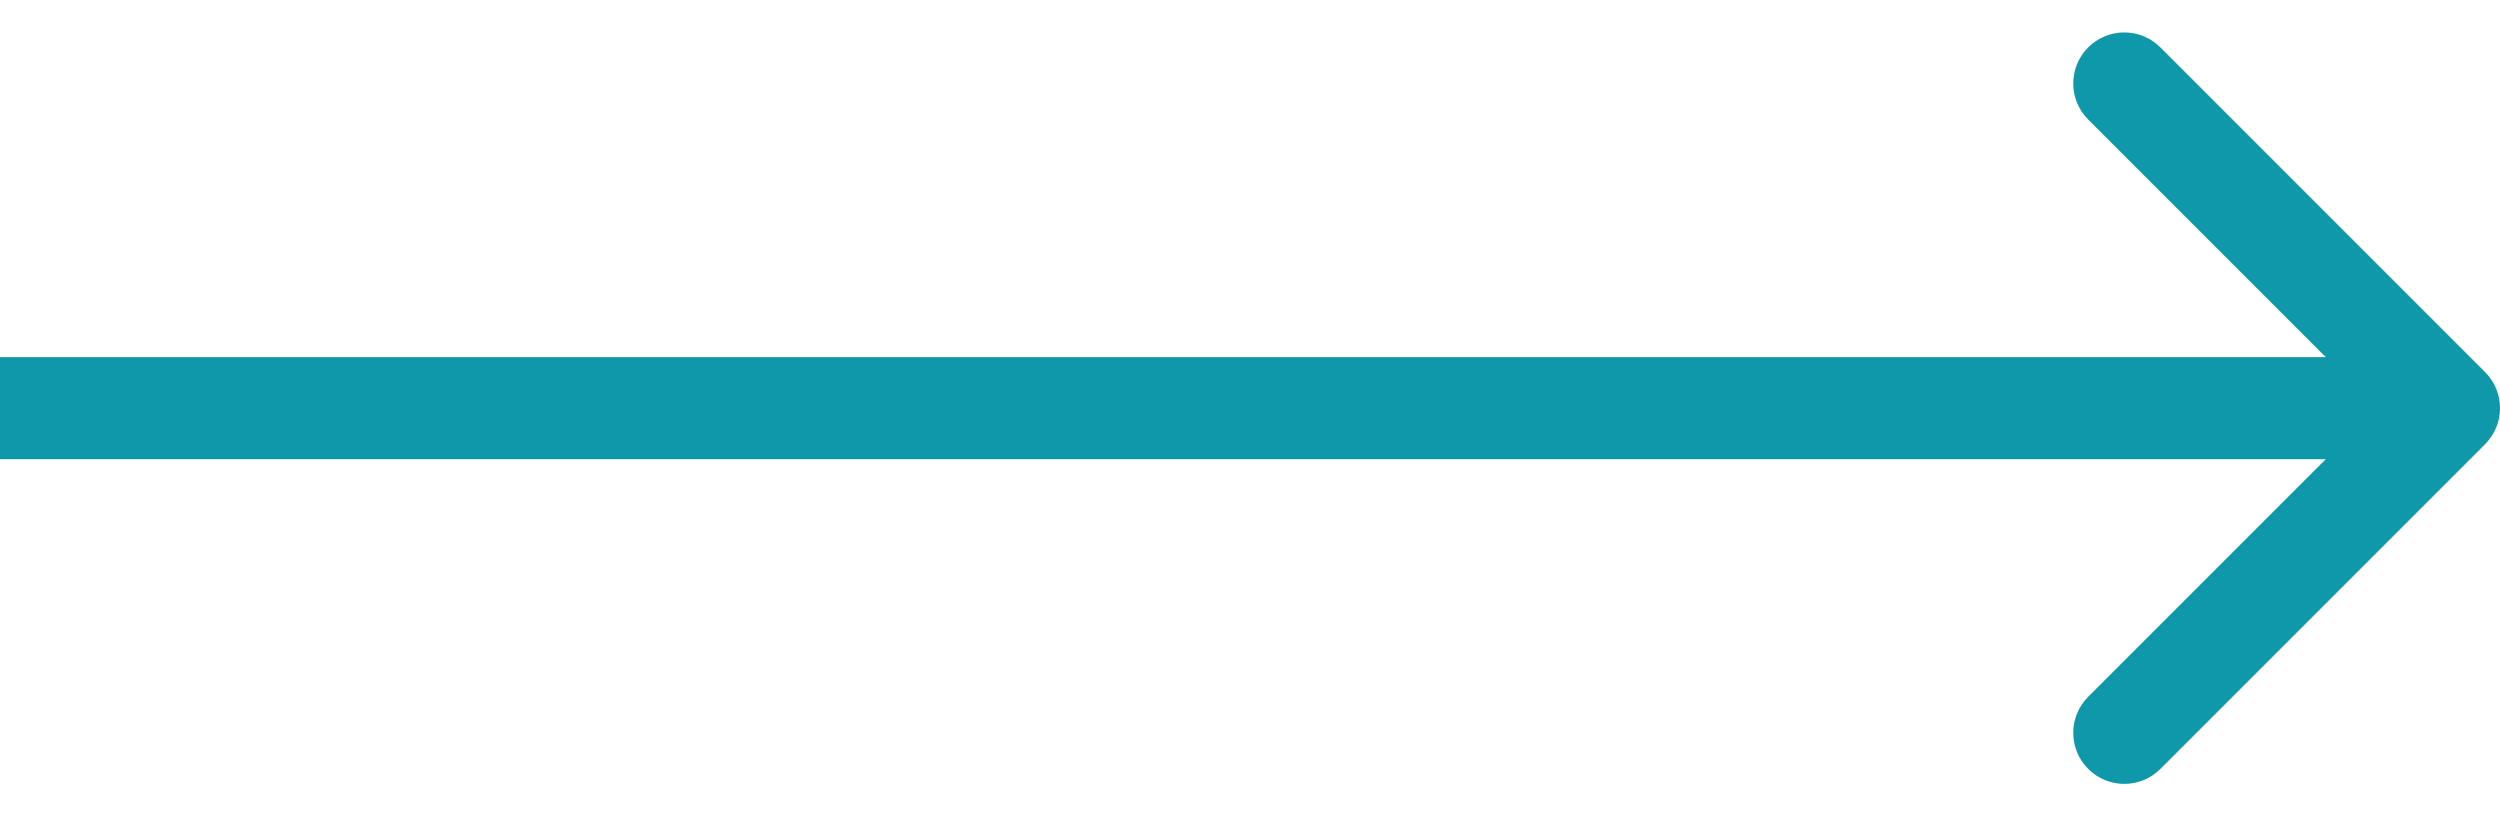 <svg width="49" height="16" viewBox="0 0 49 16" fill="none" xmlns="http://www.w3.org/2000/svg">
<path d="M48.707 8.707C49.098 8.317 49.098 7.683 48.707 7.293L42.343 0.929C41.953 0.538 41.319 0.538 40.929 0.929C40.538 1.319 40.538 1.953 40.929 2.343L46.586 8L40.929 13.657C40.538 14.047 40.538 14.681 40.929 15.071C41.319 15.462 41.953 15.462 42.343 15.071L48.707 8.707ZM-8.74228e-08 9L48 9L48 7L8.74228e-08 7L-8.74228e-08 9Z" fill="#0F97AA"/>
</svg>
